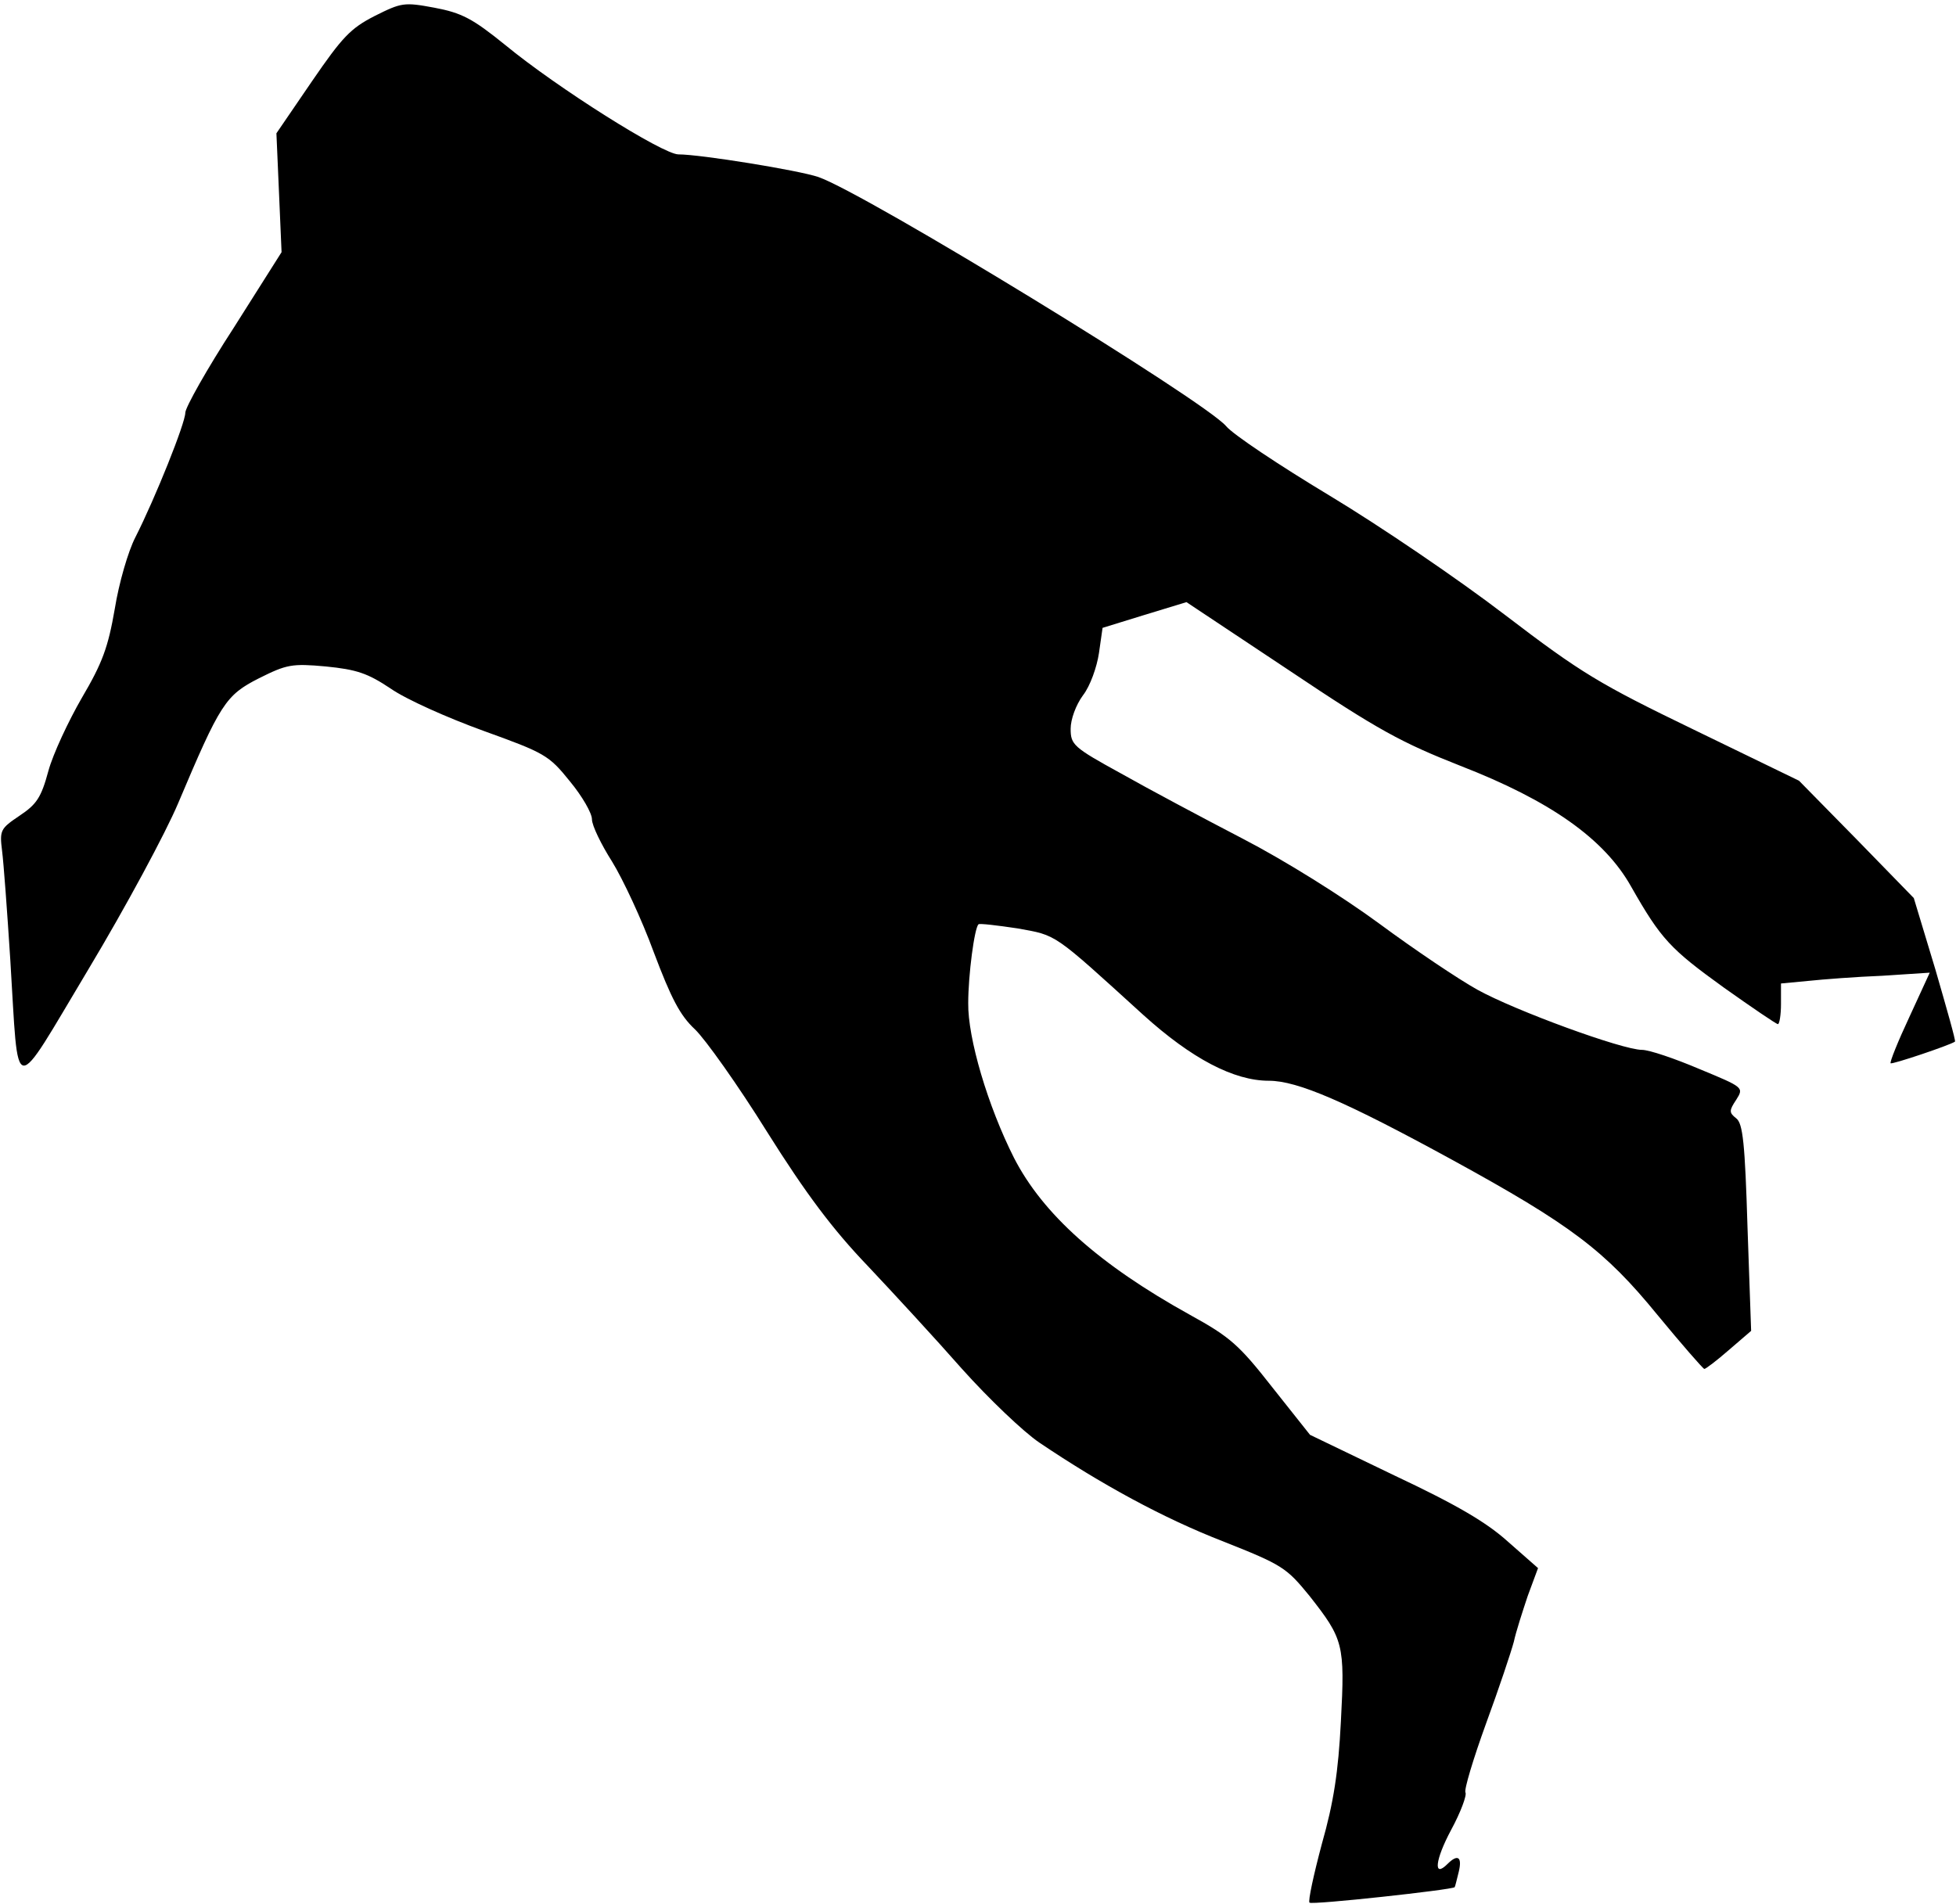 <?xml version="1.0" standalone="no"?>
<!DOCTYPE svg PUBLIC "-//W3C//DTD SVG 20010904//EN"
 "http://www.w3.org/TR/2001/REC-SVG-20010904/DTD/svg10.dtd">
<svg version="1.0" xmlns="http://www.w3.org/2000/svg"
 width="380pt" height="370pt" viewBox="0 0 380 370"
 preserveAspectRatio="xMidYMid meet">
<g transform="translate(0,370) scale(0.1,-0.1)"
fill="#000000" stroke="none">
<path fill="#000000" stroke="none" d="M728 3669 c-47 -24 -63 -41 -122 -127
l-69 -101 5 -115 5 -116 -93 -147 c-52 -80 -94 -155 -94 -165 0 -20 -58 -165
-97 -242 -14 -27 -32 -89 -40 -139 -13 -75 -24 -105 -64 -173 -26 -45 -56
-109 -65 -142 -14 -52 -23 -65 -56 -87 -37 -25 -39 -28 -34 -68 3 -23 10 -118
16 -212 17 -272 1 -270 152 -18 72 120 150 265 174 322 82 194 92 210 157 243
54 27 64 29 130 23 60 -6 81 -13 126 -43 30 -21 111 -57 180 -82 119 -43 127
-47 168 -98 24 -29 43 -62 43 -74 0 -12 18 -49 39 -82 21 -34 58 -113 81 -176
34 -90 51 -123 80 -150 20 -19 84 -109 140 -199 76 -121 128 -190 195 -260 50
-53 133 -143 184 -201 52 -58 119 -122 150 -143 120 -81 241 -147 357 -192
116 -46 123 -51 168 -106 66 -84 69 -94 61 -244 -5 -98 -14 -157 -37 -238 -16
-60 -27 -111 -24 -114 4 -5 278 25 282 30 1 1 4 14 8 30 7 29 -2 35 -22 15
-28 -28 -24 8 7 66 19 35 31 68 28 73 -3 5 15 65 40 134 25 68 49 140 54 159
4 19 17 59 27 89 l20 54 -58 51 c-42 38 -100 72 -221 129 l-164 79 -73 92
c-65 83 -82 98 -160 141 -177 98 -286 196 -342 305 -51 101 -90 233 -89 301 0
54 12 146 20 153 2 2 36 -2 76 -8 77 -14 67 -7 244 -168 94 -85 176 -128 244
-128 56 0 150 -41 355 -153 232 -127 298 -177 400 -302 47 -57 88 -104 91
-105 3 0 25 17 48 37 l43 37 -7 200 c-5 165 -9 203 -22 213 -14 11 -14 15 0
36 15 24 15 24 -72 60 -47 20 -97 37 -111 37 -38 0 -246 76 -320 117 -36 20
-121 77 -190 128 -72 53 -184 123 -265 165 -77 40 -184 97 -237 127 -93 51
-98 56 -98 87 0 18 10 46 24 65 14 18 27 55 31 82 l7 49 81 25 82 25 200 -133
c173 -116 218 -140 332 -185 175 -68 280 -142 332 -235 58 -102 76 -121 180
-196 55 -39 102 -71 105 -71 3 0 6 18 6 39 l0 40 53 5 c28 3 93 8 144 10 l92
6 -40 -87 c-22 -47 -38 -87 -36 -89 2 -3 115 35 125 42 2 1 -16 64 -38 140
l-42 139 -111 114 -112 114 -204 99 c-184 89 -219 110 -367 223 -90 69 -243
173 -341 232 -98 59 -188 119 -201 135 -43 50 -700 452 -792 484 -38 13 -229
44 -272 44 -30 0 -235 129 -337 213 -63 51 -84 62 -137 72 -59 11 -64 10 -116
-16z"/>
</g>
</svg>
